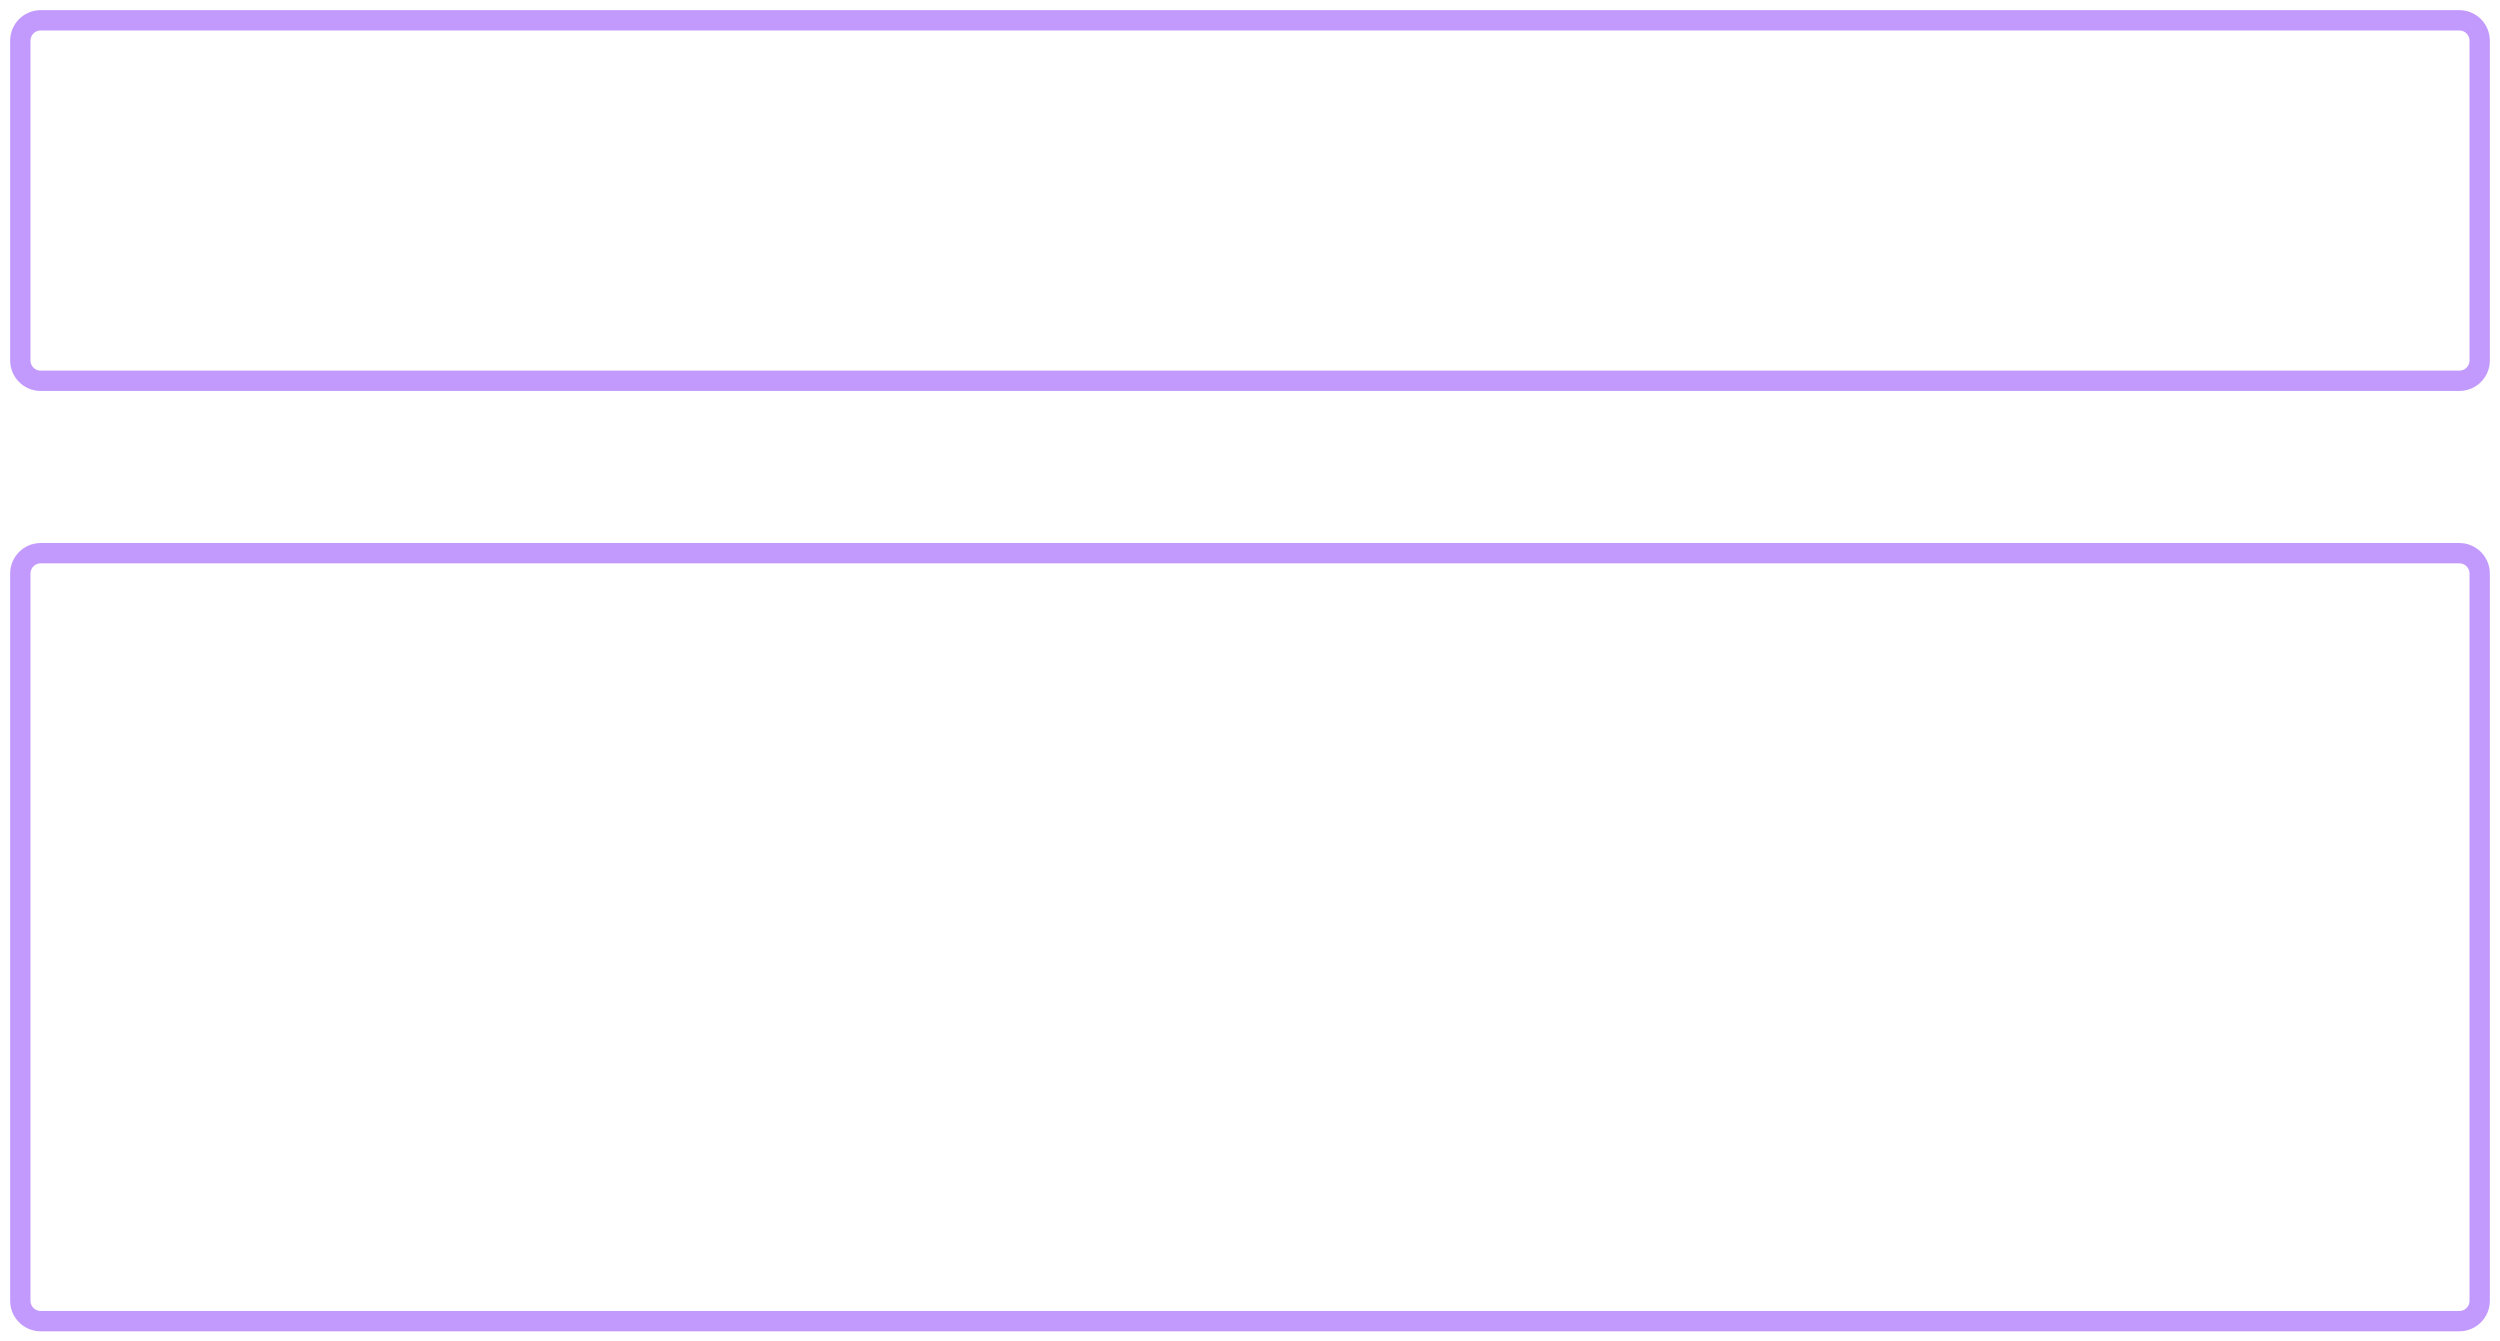 <svg width="123" height="66" viewBox="0 0 123 66" fill="none" xmlns="http://www.w3.org/2000/svg">
<path d="M121 1H2C1.448 1 1 1.448 1 2V17.735C1 18.287 1.448 18.735 2 18.735H121C121.552 18.735 122 18.287 122 17.735V2C122 1.448 121.552 1 121 1Z" stroke="#C299FC"/>
<path d="M121 27.217H2C1.448 27.217 1 27.665 1 28.217V64C1 64.552 1.448 65 2 65H121C121.552 65 122 64.552 122 64V28.217C122 27.665 121.552 27.217 121 27.217Z" stroke="#C299FC"/>
</svg>
